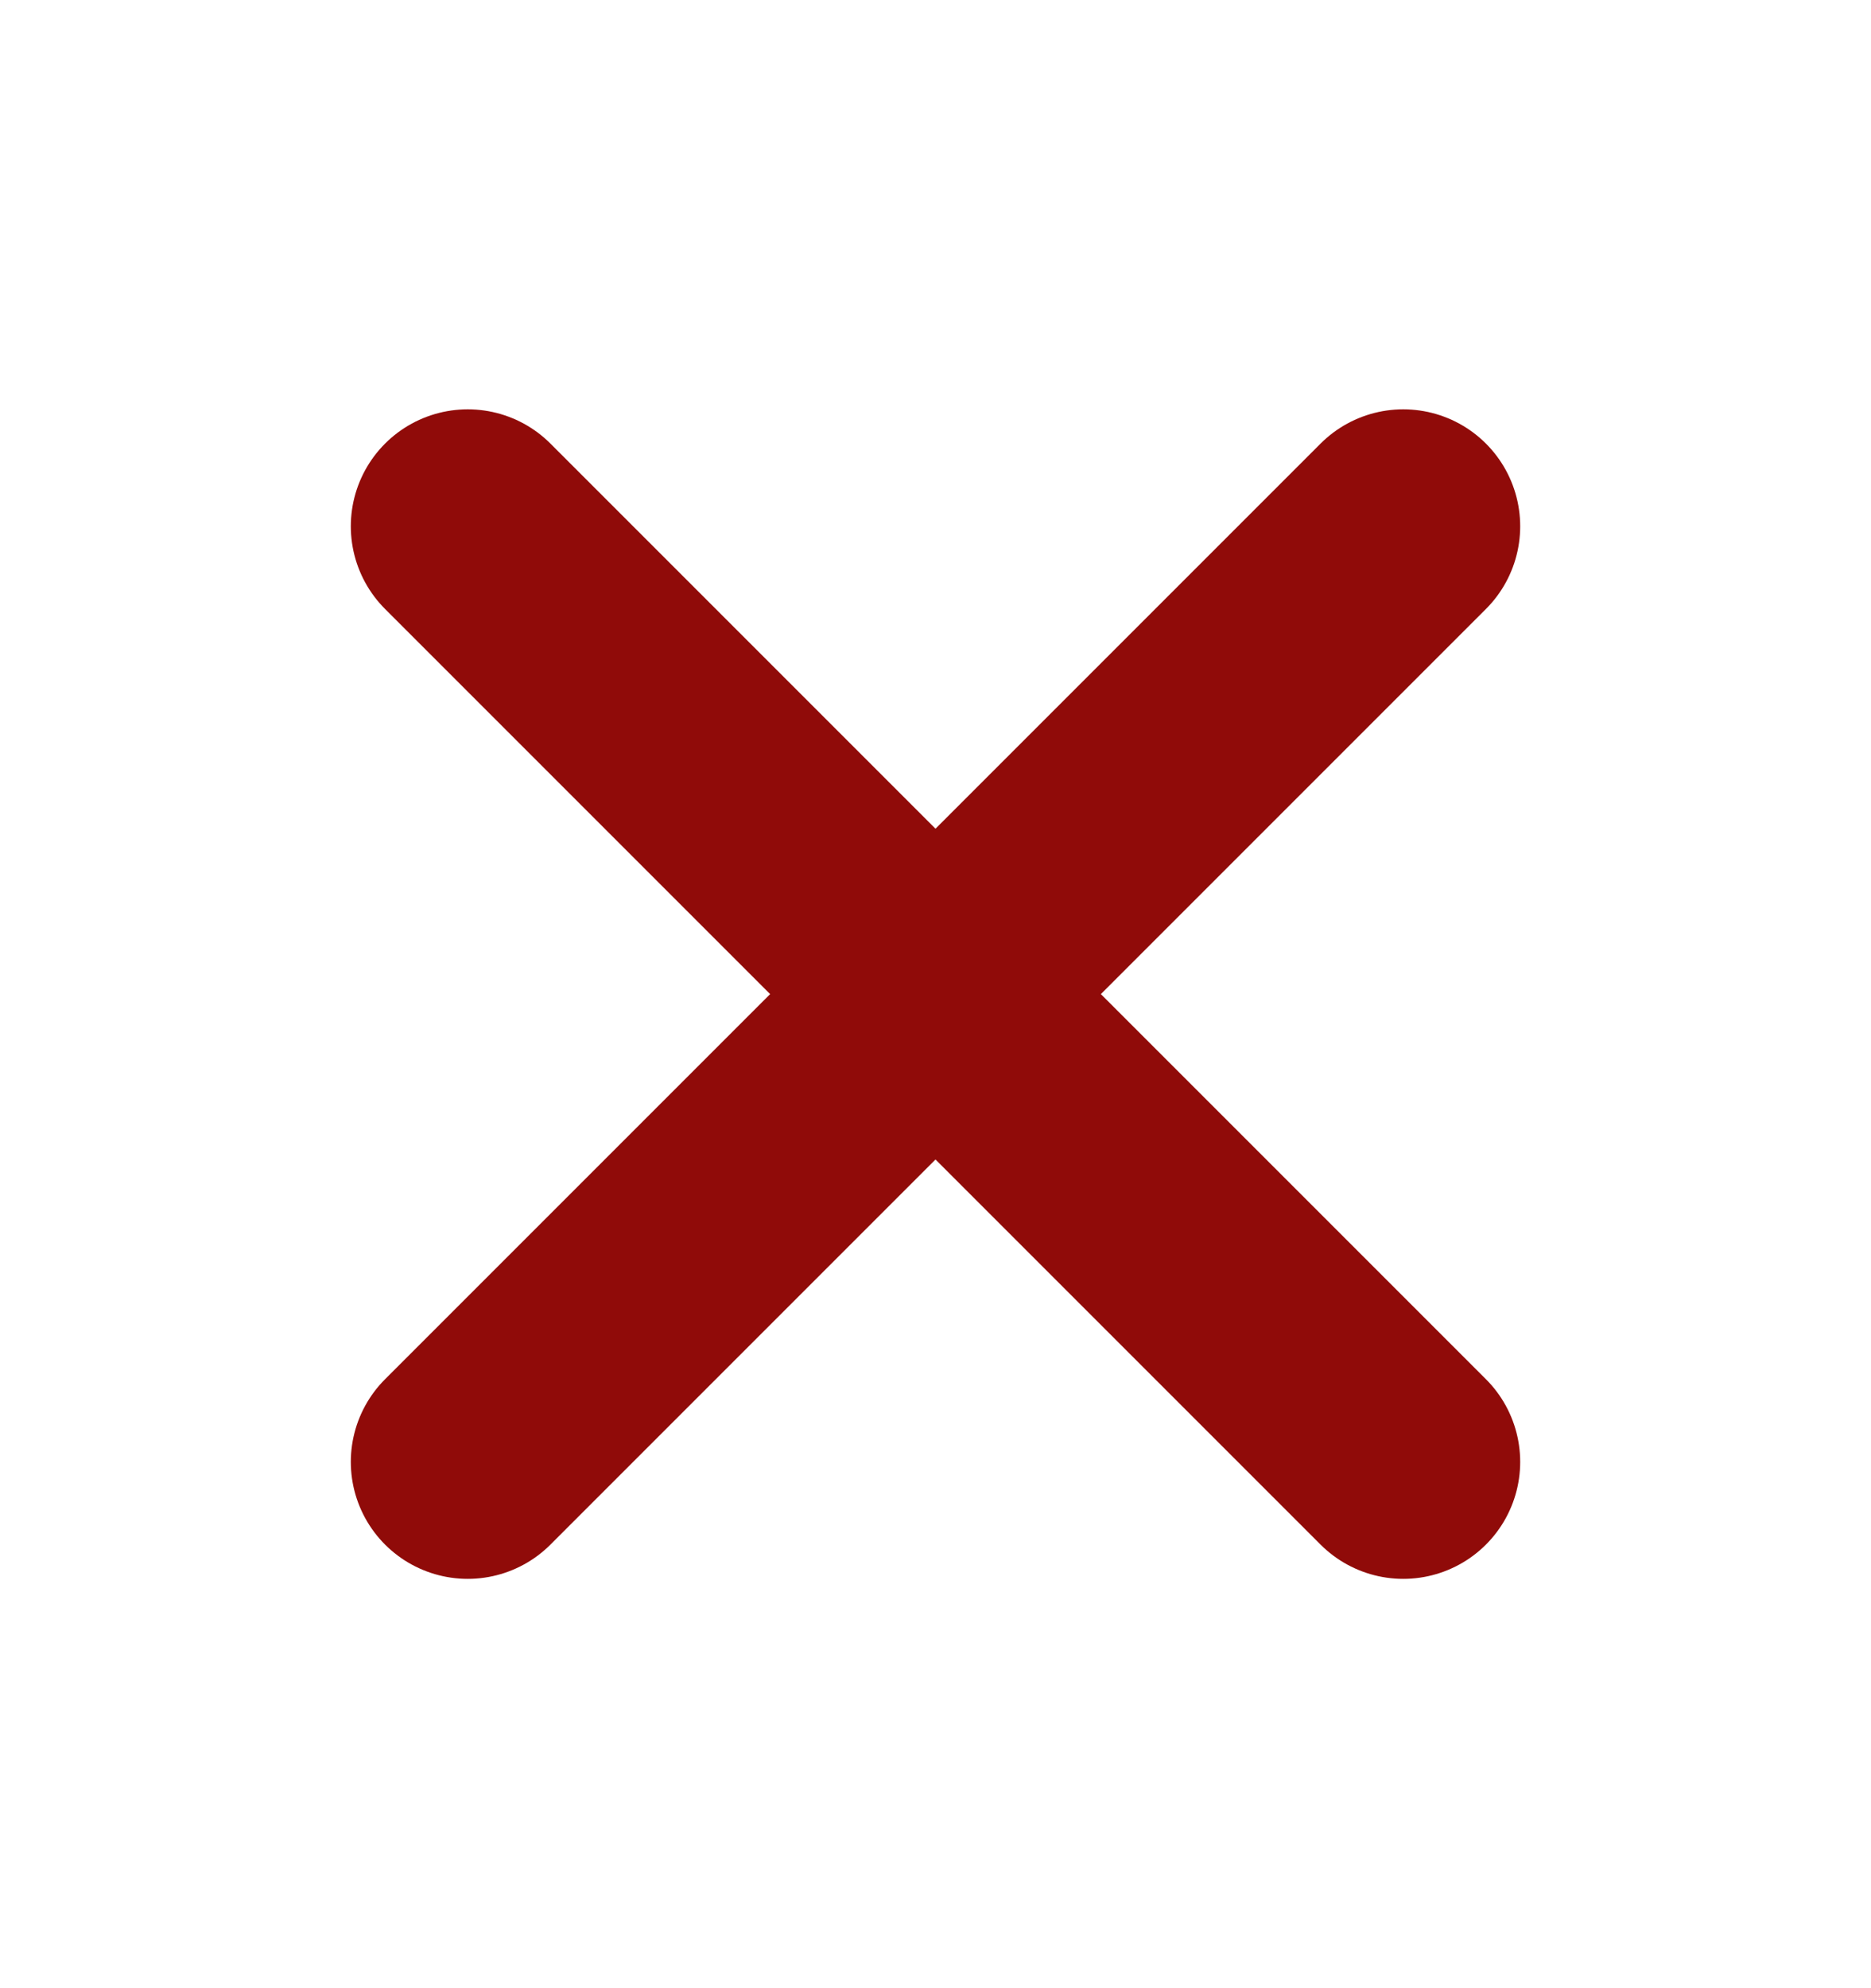 <svg width="16" height="17" viewBox="0 0 16 17" fill="none" xmlns="http://www.w3.org/2000/svg">
<path d="M12 4.5L4 12.5M4 4.5L12 12.5" stroke="#900B09" stroke-width="2" stroke-linecap="round" stroke-linejoin="round"/>
</svg>
